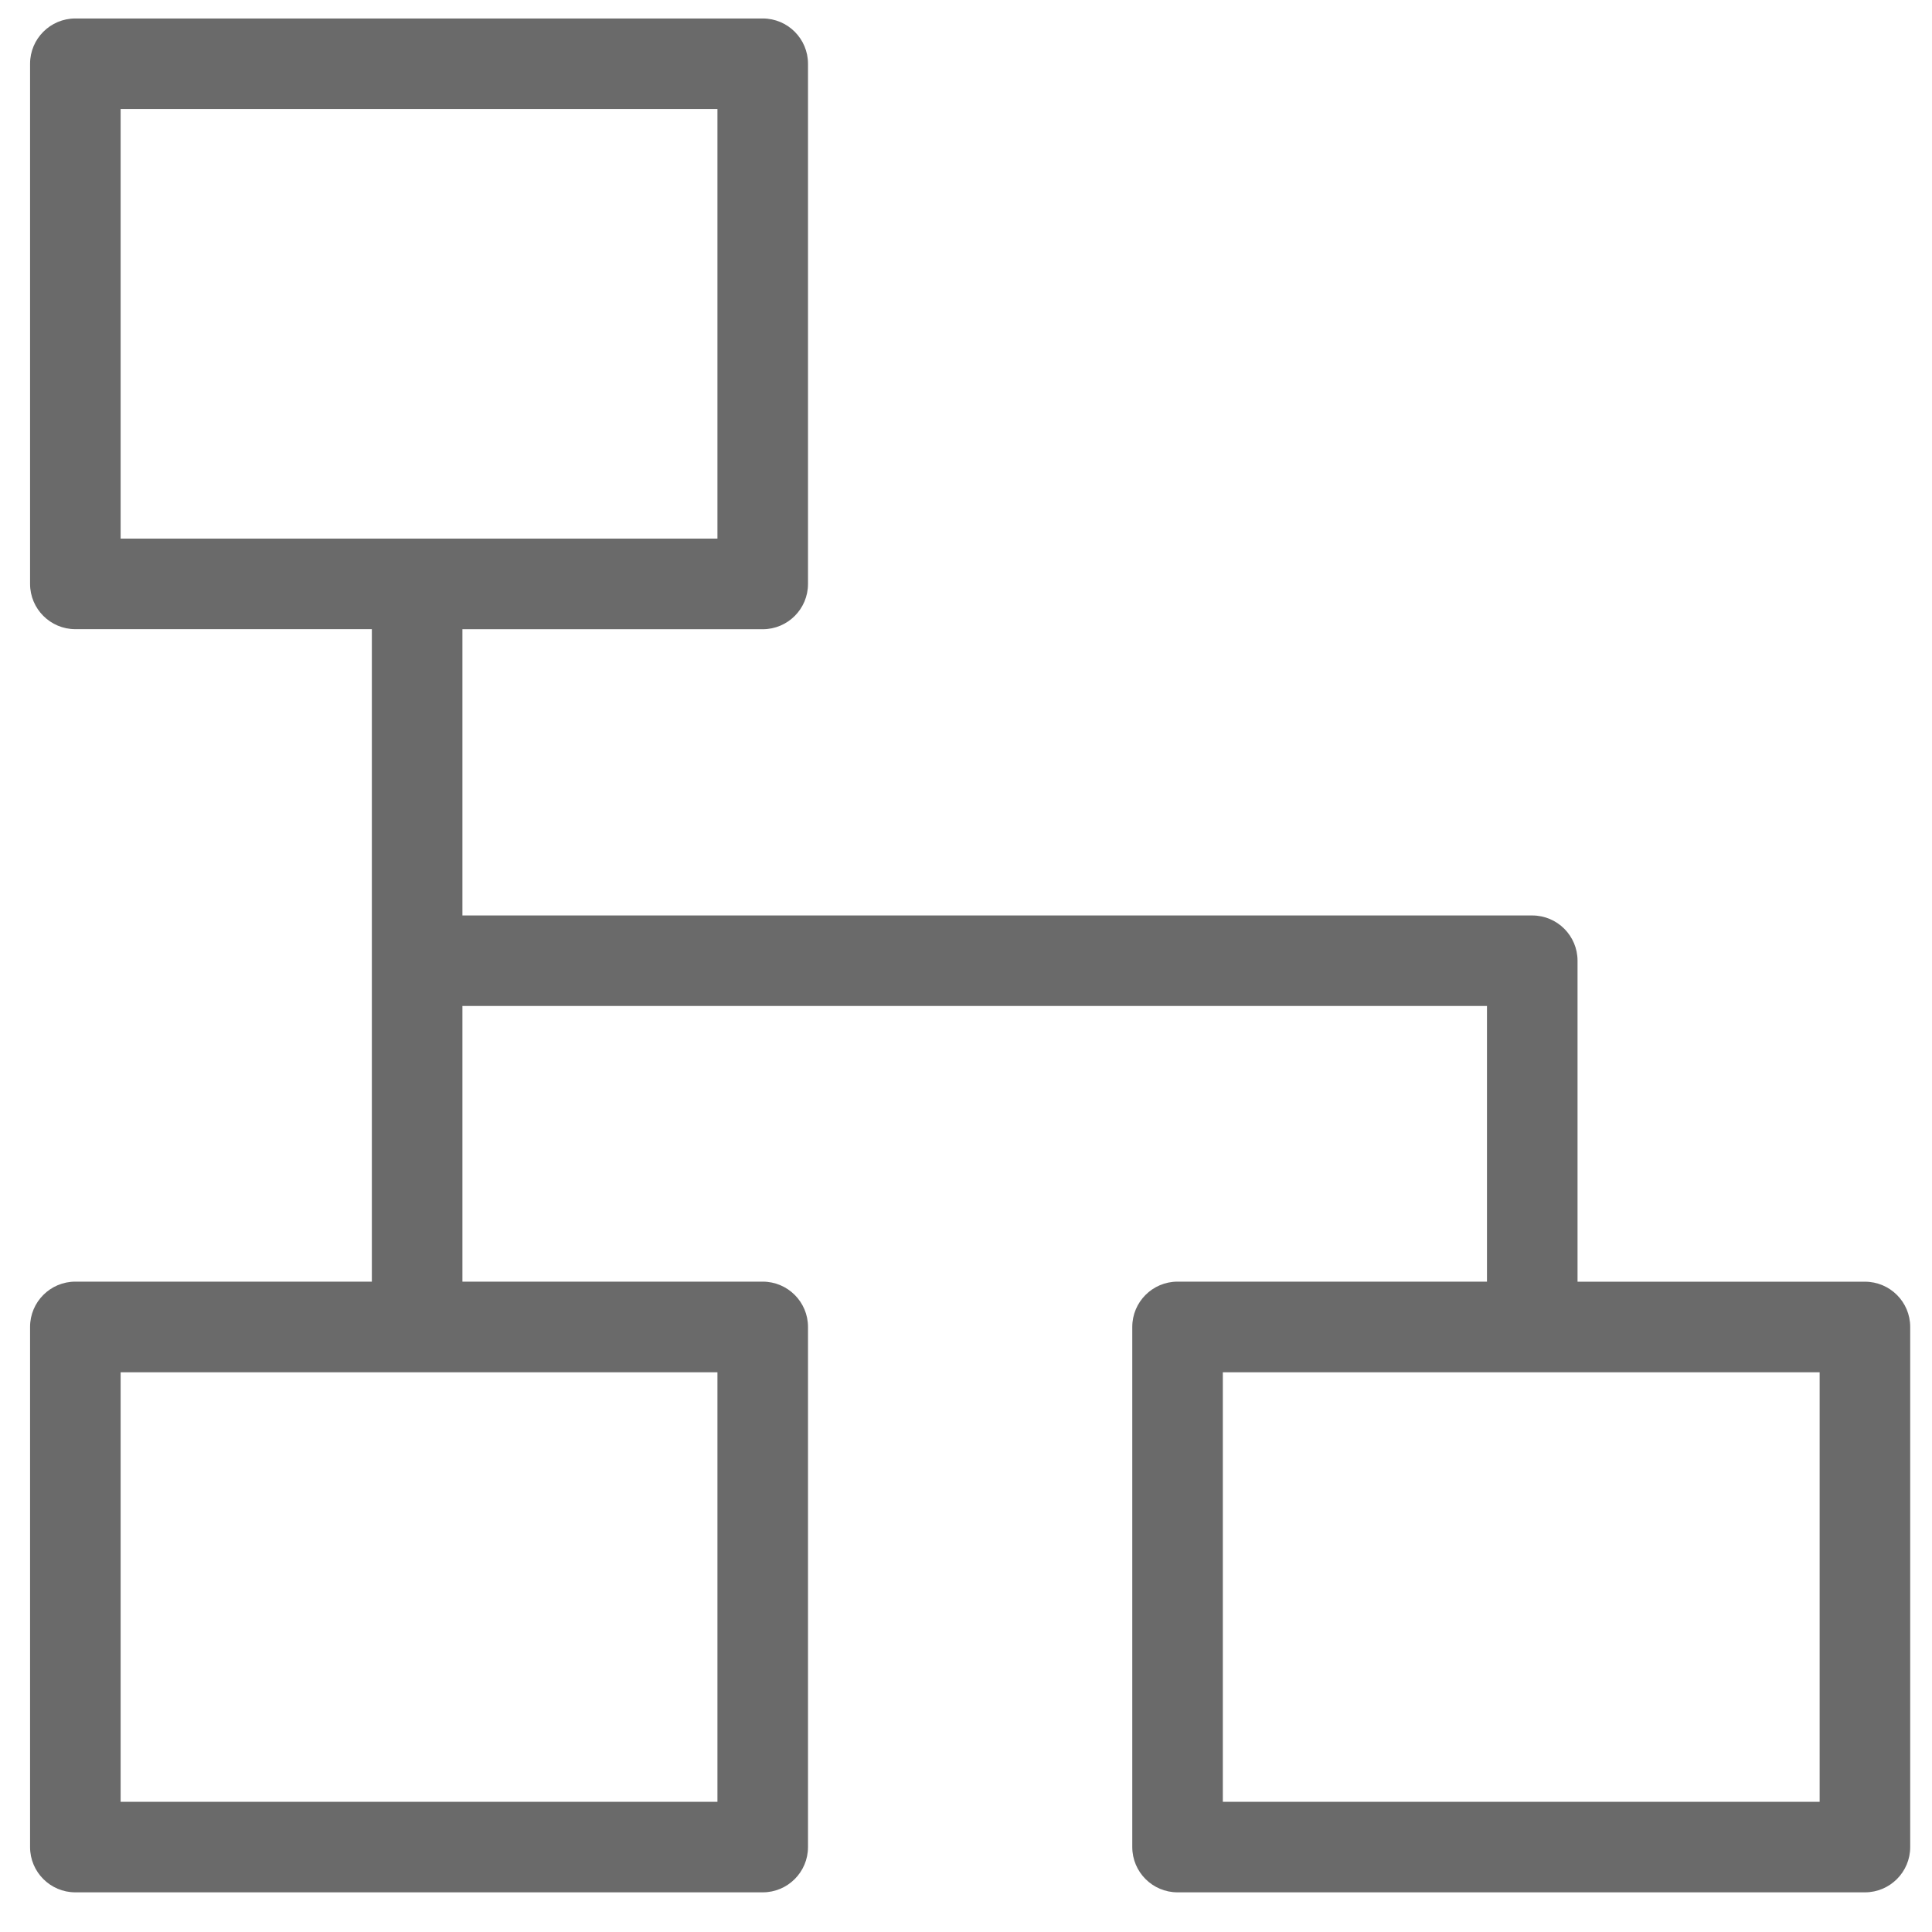 <?xml version="1.0" encoding="utf-8"?>
<!-- Generator: Adobe Illustrator 22.1.0, SVG Export Plug-In . SVG Version: 6.00 Build 0)  -->
<svg version="1.2" baseProfile="tiny" id="Layer_1" xmlns="http://www.w3.org/2000/svg" xmlns:xlink="http://www.w3.org/1999/xlink"
	 x="0px" y="0px" viewBox="0 0 32 32" xml:space="preserve">
<path fill="#6A6A6A" d="M30.889,21.229h-4.76v-5.316c0-0.414-0.336-0.75-0.75-0.75H7.659v-4.741h4.974c0.414,0,0.75-0.336,0.75-0.75
	V1.056c0-0.414-0.336-0.75-0.75-0.75H1.248c-0.414,0-0.75,0.336-0.75,0.75v8.615c0,0.414,0.336,0.75,0.75,0.75h4.911v10.807H1.248
	c-0.414,0-0.75,0.336-0.75,0.75v8.615c0,0.414,0.336,0.75,0.75,0.75h11.385c0.414,0,0.75-0.336,0.75-0.75v-8.615
	c0-0.414-0.336-0.75-0.75-0.75H7.659v-4.566h16.97v4.566h-5.125c-0.414,0-0.75,0.336-0.75,0.75v8.615c0,0.414,0.336,0.75,0.75,0.75
	h11.385c0.414,0,0.75-0.336,0.75-0.75v-8.615C31.639,21.564,31.303,21.229,30.889,21.229z M1.998,1.806h9.885v7.115H1.998V1.806z
	 M11.883,29.844H1.998v-7.115h9.885V29.844z M30.139,29.844h-9.885v-7.115h9.885V29.844z"/>
</svg>
